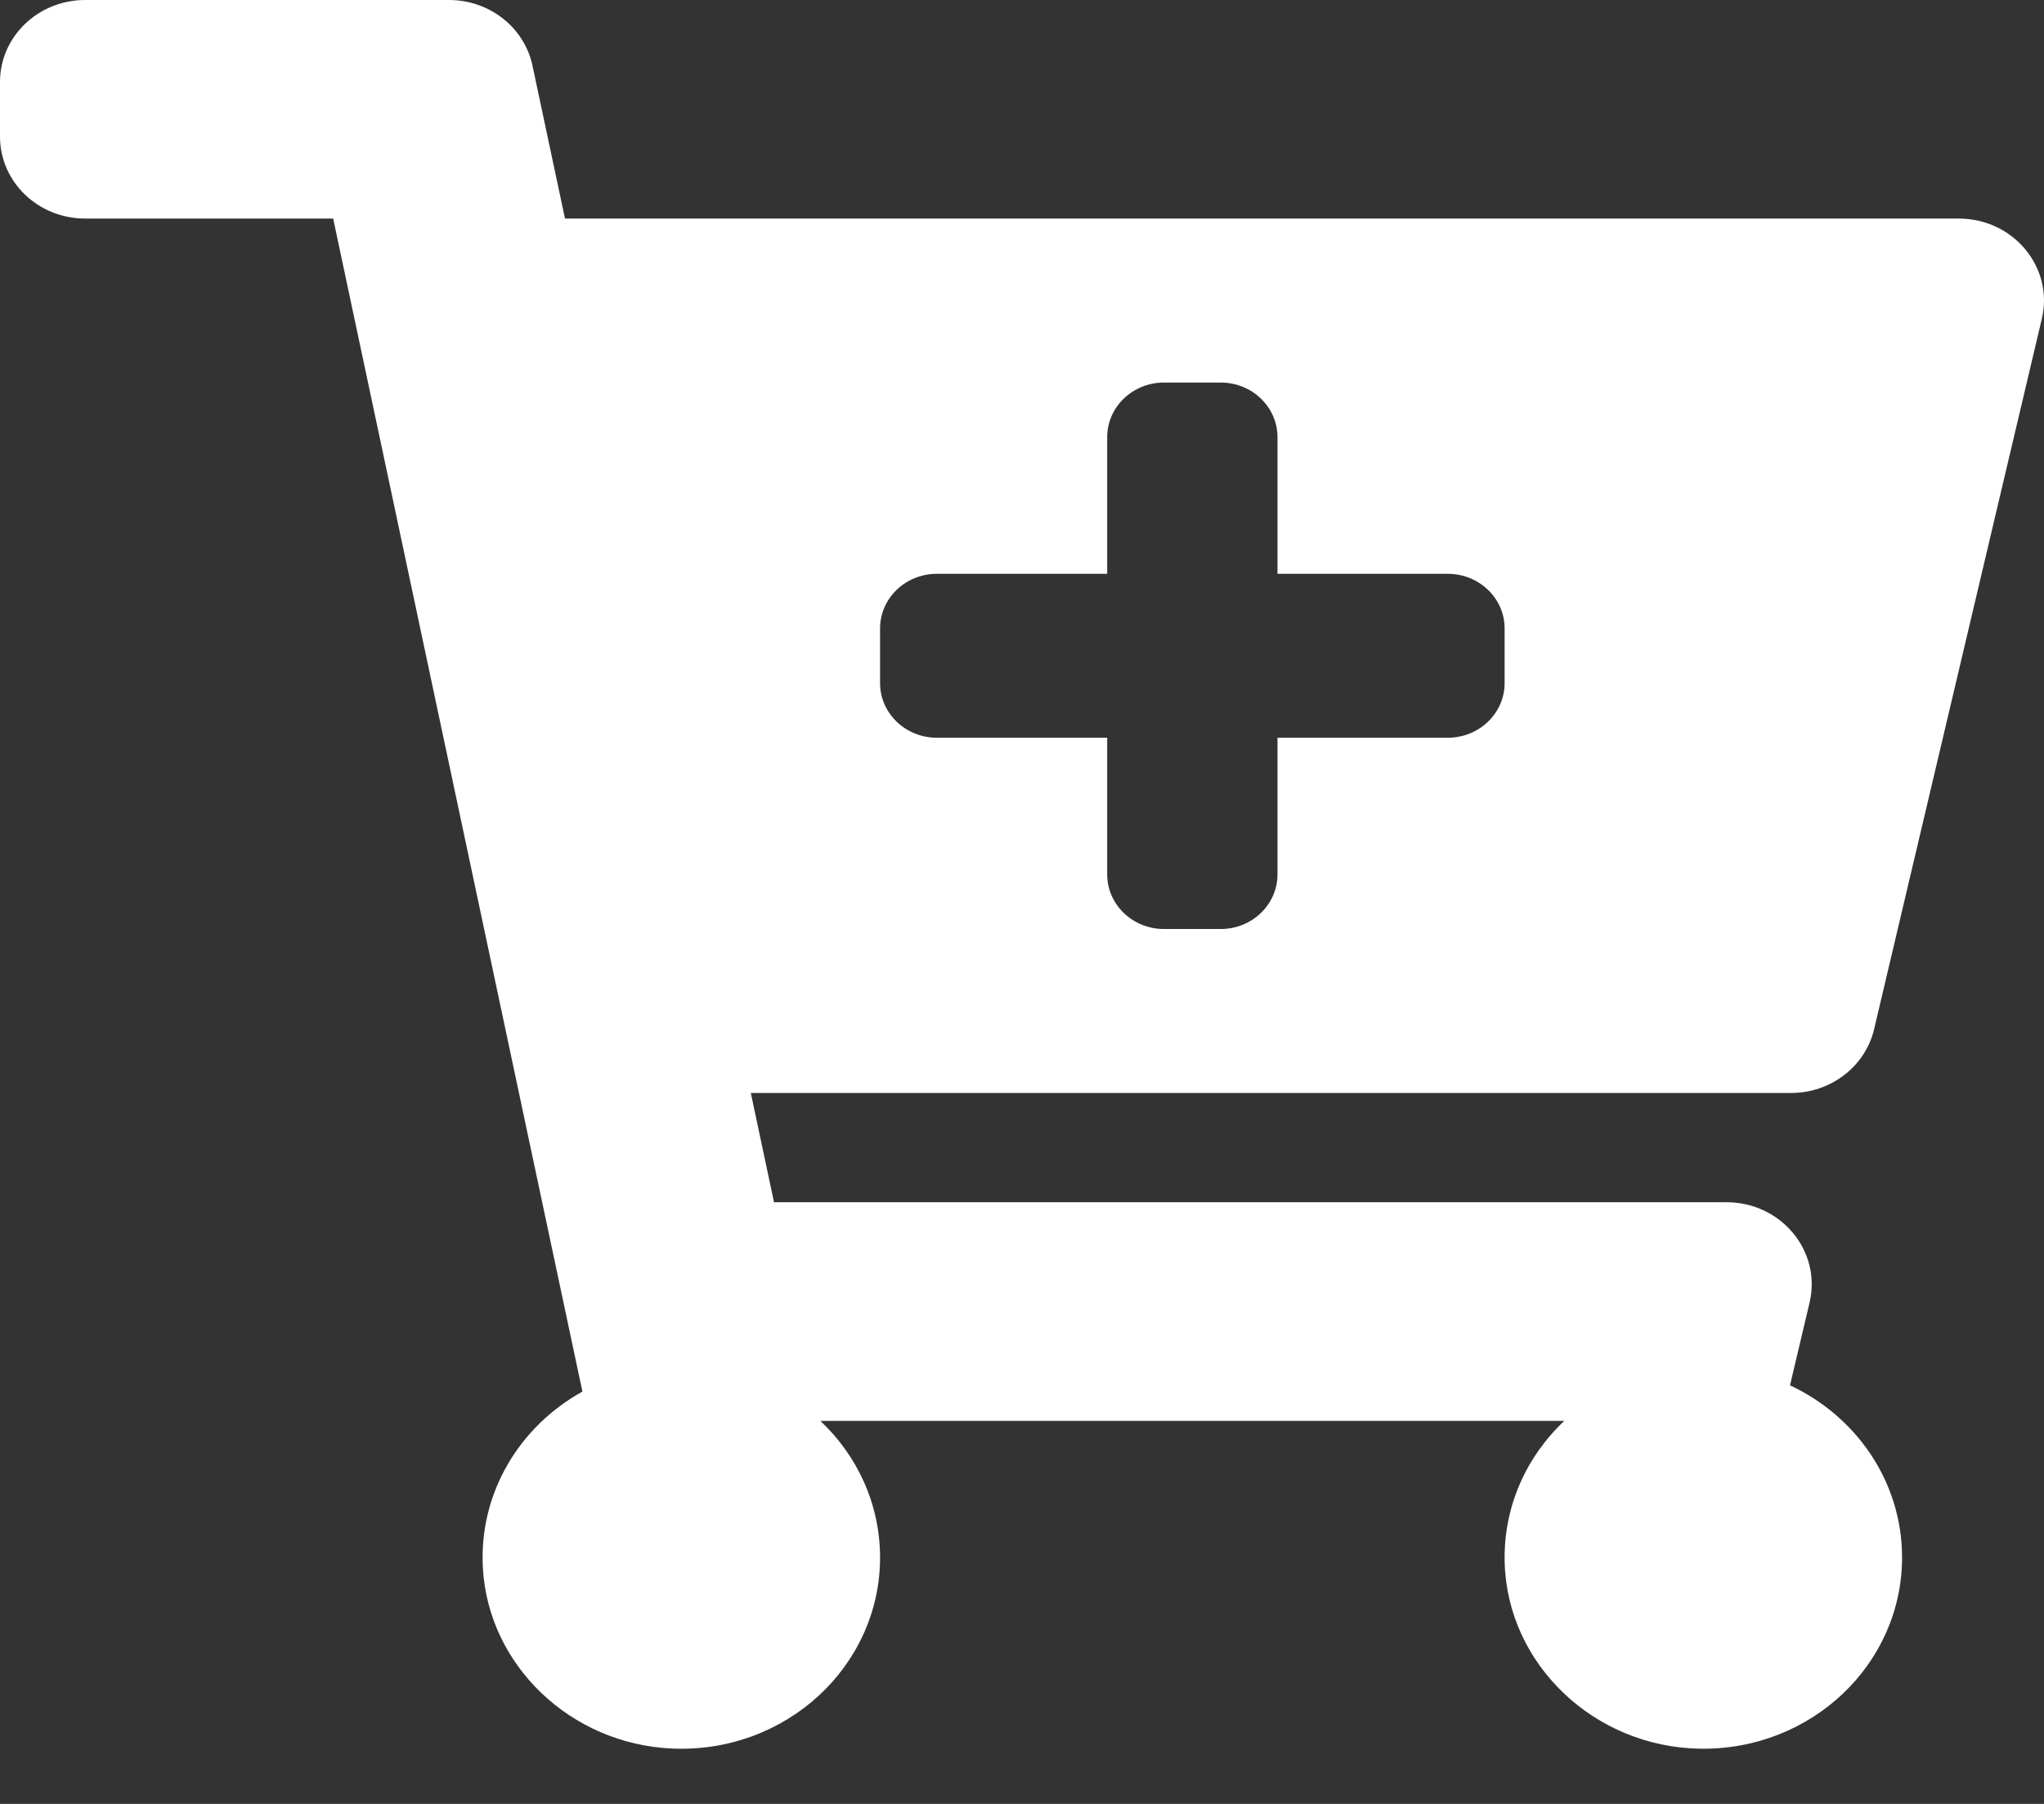 <svg width="34" height="30" viewBox="0 0 34 30" fill="none" xmlns="http://www.w3.org/2000/svg">
<rect x="0" y="0" width="34" height="30" fill="#333333" stroke="none"/>
<path d="M29.792 18.177H12.489L12.875 19.994H28.719C29.628 19.994 30.302 20.807 30.101 21.66L29.775 23.039C30.878 23.554 31.639 24.642 31.639 25.902C31.639 27.674 30.133 29.108 28.285 29.082C26.524 29.058 25.076 27.683 25.029 25.989C25.003 25.064 25.388 24.226 26.021 23.63H13.646C14.258 24.207 14.639 25.011 14.639 25.902C14.639 27.709 13.073 29.164 11.176 29.079C9.491 29.004 8.121 27.694 8.032 26.073C7.964 24.822 8.648 23.718 9.688 23.143L5.542 3.635H1.417C0.634 3.635 0 3.025 0 2.272V1.363C0 0.61 0.634 0 1.417 0H7.469C8.142 0 8.722 0.456 8.857 1.09L9.398 3.635H32.583C33.492 3.635 34.166 4.448 33.964 5.301L31.174 17.116C31.027 17.736 30.454 18.177 29.792 18.177ZM24.083 9.543H21.25V7.271C21.25 6.769 20.827 6.362 20.306 6.362H19.361C18.84 6.362 18.417 6.769 18.417 7.271V9.543H15.583C15.062 9.543 14.639 9.95 14.639 10.451V11.36C14.639 11.862 15.062 12.269 15.583 12.269H18.417V14.541C18.417 15.043 18.84 15.45 19.361 15.45H20.306C20.827 15.45 21.25 15.043 21.25 14.541V12.269H24.083C24.605 12.269 25.028 11.862 25.028 11.36V10.451C25.028 9.95 24.605 9.543 24.083 9.543Z" fill="white"/>
</svg>
